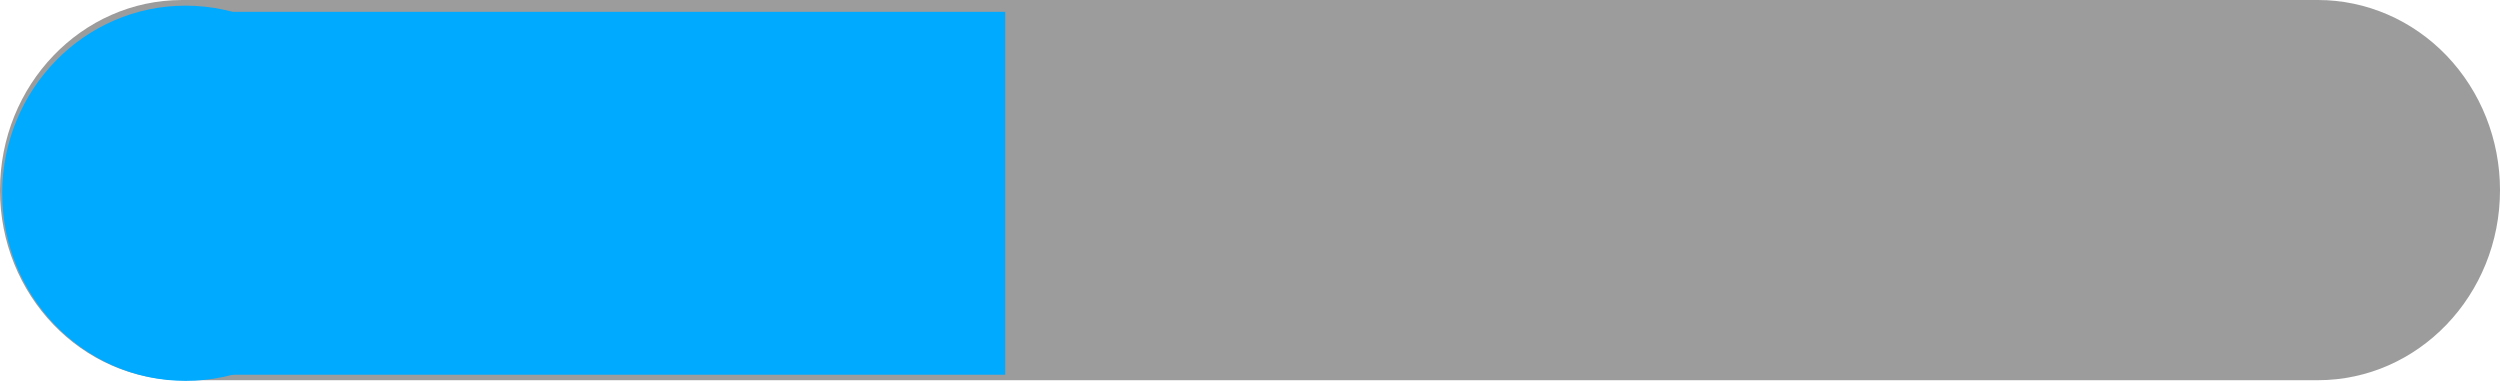 <svg version="1.1" xmlns="http://www.w3.org/2000/svg" xmlns:xlink="http://www.w3.org/1999/xlink" width="134.271" height="20.457" viewBox="0,0,134.271,20.457"><g transform="translate(-209.763,-170.073)"><g data-paper-data="{&quot;isPaintingLayer&quot;:true}" stroke="none" stroke-linejoin="miter" stroke-miterlimit="10" stroke-dasharray="" stroke-dashoffset="0" style="mix-blend-mode: normal"><path d="M209.763,180.283c0,-5.639 4.382,-10.21 9.787,-10.21h114.698c2.596,0 5.085,1.076 6.92,2.99c1.835,1.915 2.866,4.512 2.866,7.22c0,5.639 -4.382,10.21 -9.787,10.21h-114.698c-5.405,0 -9.787,-4.571 -9.787,-10.21z" fill-opacity="0.667" fill="#6b6b6b" fill-rule="evenodd" stroke-width="1" stroke-linecap="square"/><path d="M209.883,180.453c0,-5.565 4.411,-10.076 9.853,-10.076c5.442,0 9.853,4.511 9.853,10.076c0,5.565 -4.411,10.076 -9.853,10.076c-5.442,0 -9.853,-4.511 -9.853,-10.076z" fill="#00aaff" fill-rule="nonzero" stroke-width="0" stroke-linecap="butt"/><path d="M221.671,190.199v-19.491h42.083v19.491z" fill="#00aaff" fill-rule="nonzero" stroke-width="0" stroke-linecap="butt"/></g></g></svg>